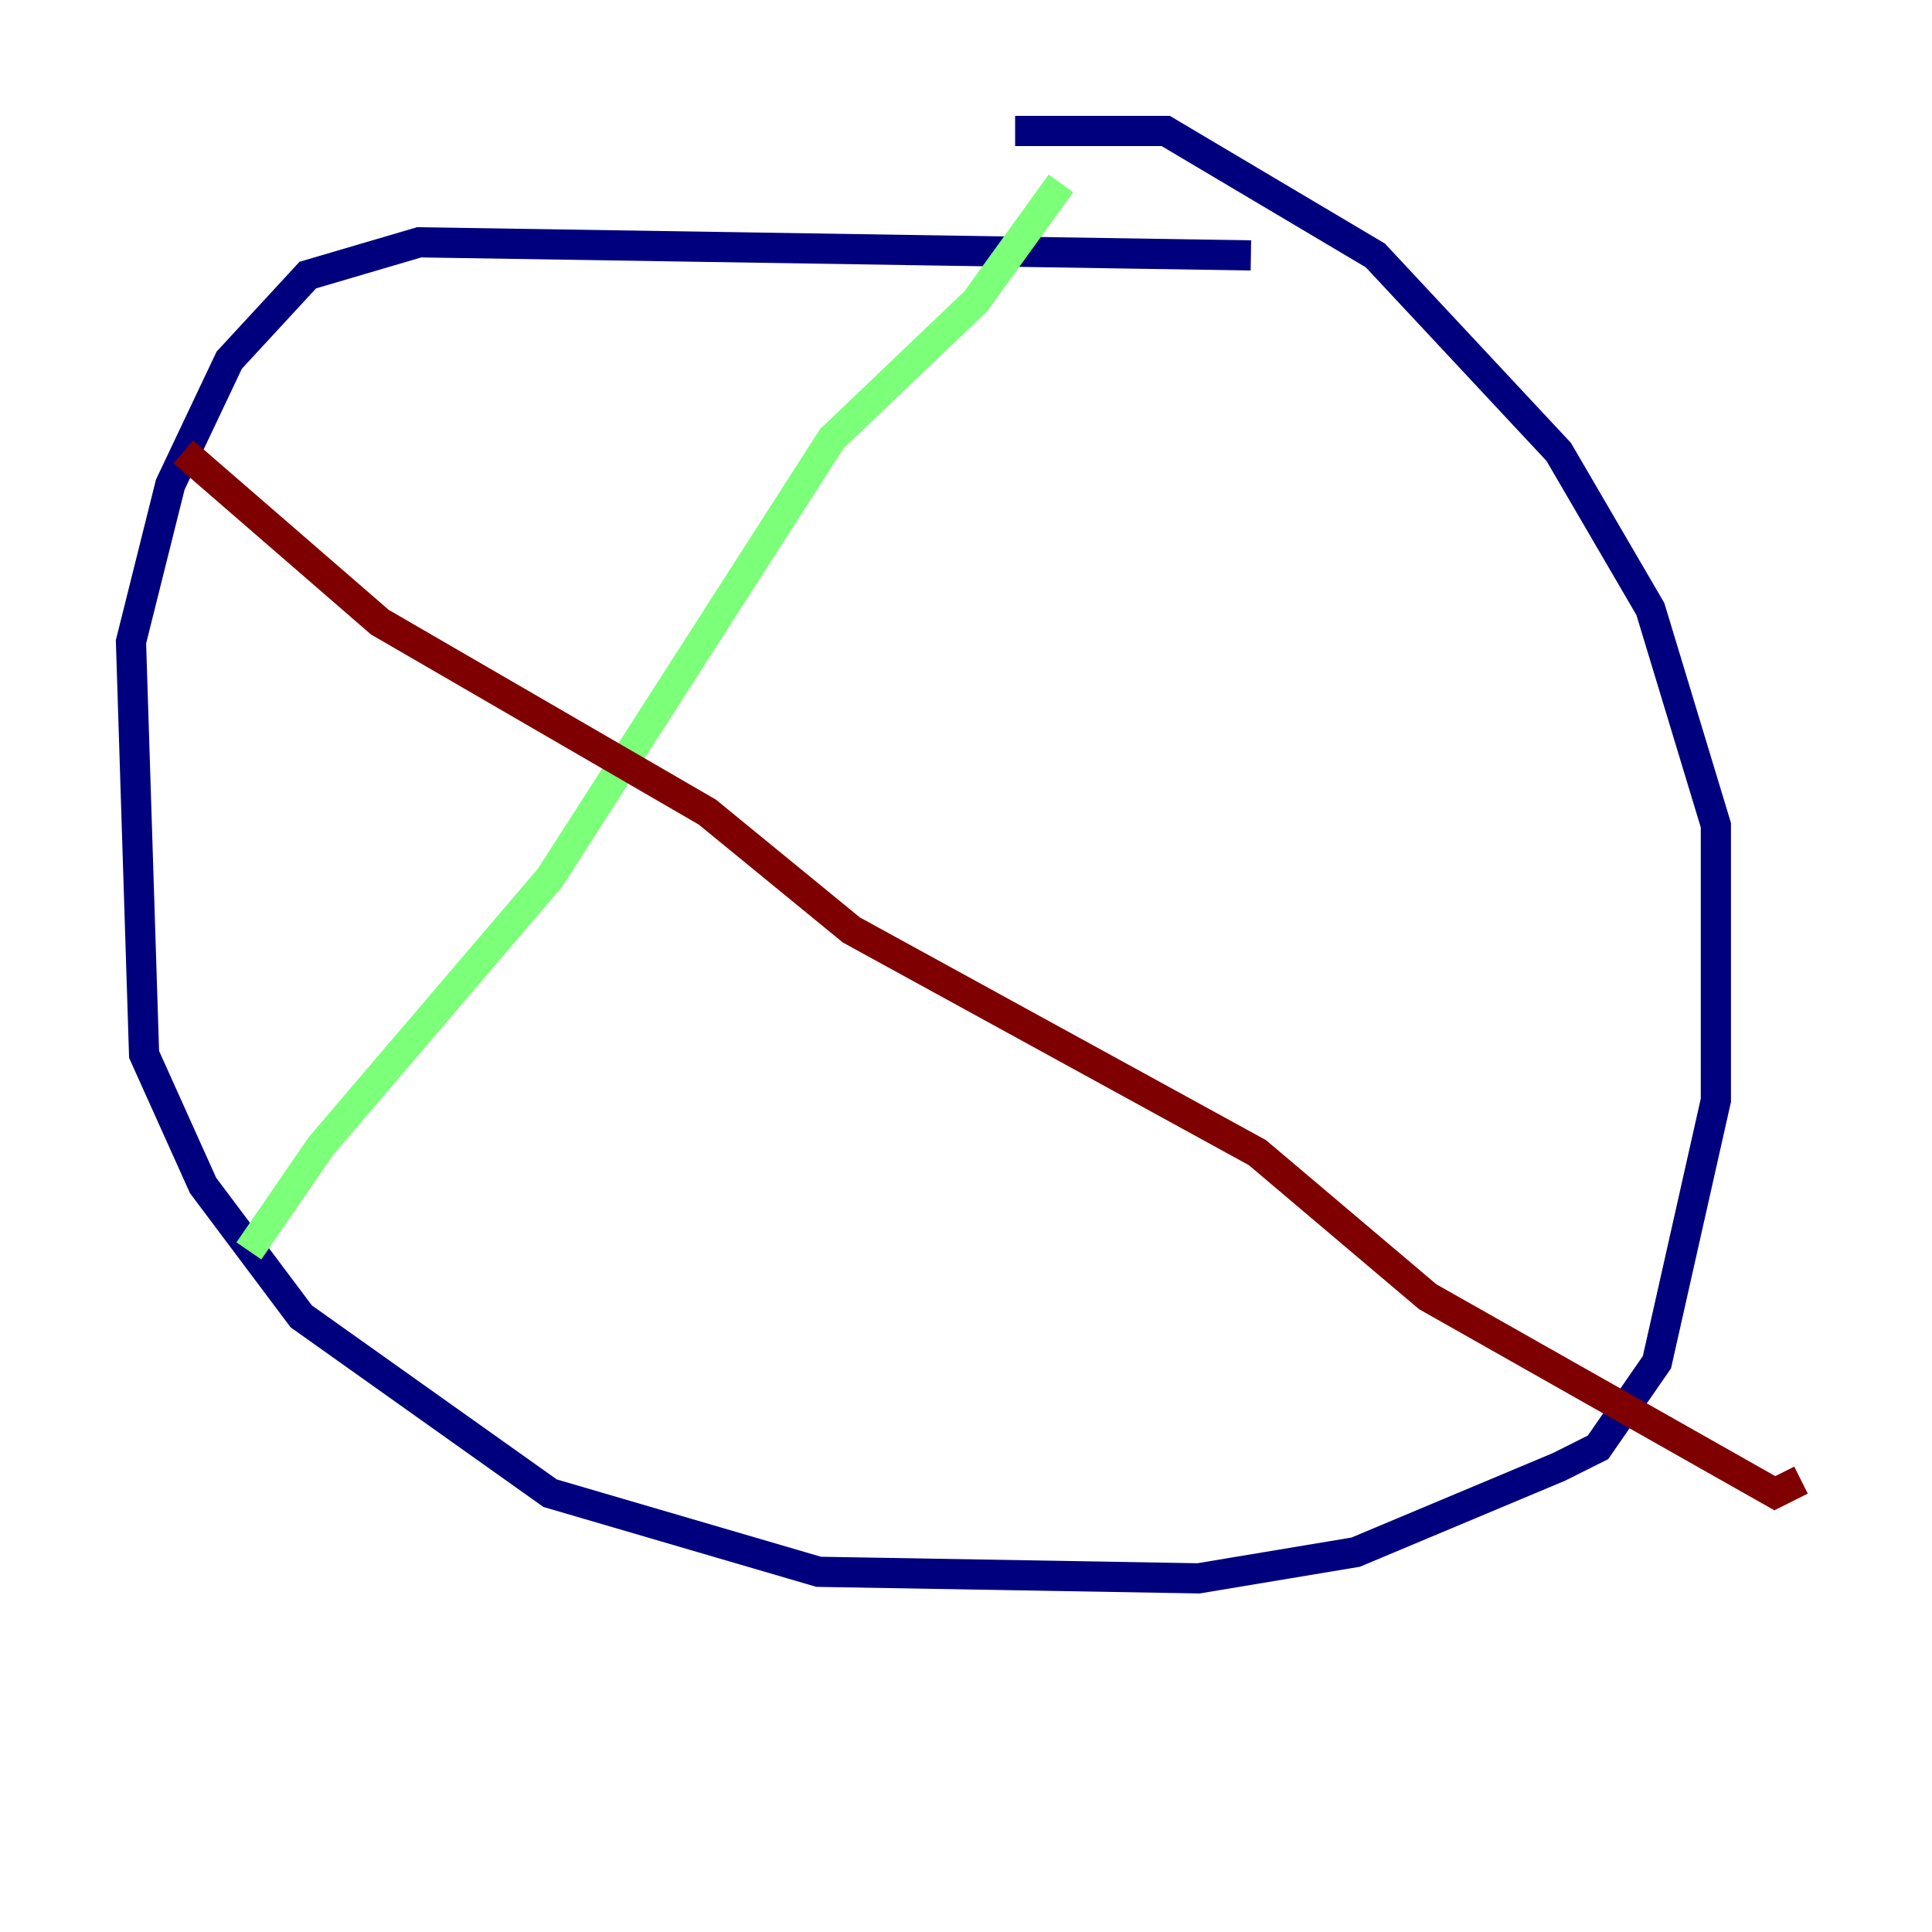 <?xml version="1.0" encoding="utf-8" ?>
<svg baseProfile="tiny" height="128" version="1.2" viewBox="0,0,128,128" width="128" xmlns="http://www.w3.org/2000/svg" xmlns:ev="http://www.w3.org/2001/xml-events" xmlns:xlink="http://www.w3.org/1999/xlink"><defs /><polyline fill="none" points="82.875,16.922 27.77,16.054 20.393,18.224 15.186,23.864 11.281,32.108 8.678,42.522 9.546,69.858 13.451,78.536 19.959,87.214 36.447,98.929 54.237,104.136 79.403,104.57 89.817,102.834 103.268,97.193 105.871,95.891 109.776,90.251 113.681,72.895 113.681,54.671 109.342,40.352 103.268,29.939 91.119,16.922 77.234,8.678 67.254,8.678" stroke="#00007f" stroke-width="2" /><polyline fill="none" points="16.488,82.875 21.261,75.932 36.447,58.142 55.105,29.071 64.651,19.959 70.291,12.149" stroke="#7cff79" stroke-width="2" /><polyline fill="none" points="12.149,29.939 25.166,41.22 46.861,53.803 56.407,61.614 83.308,76.366 94.59,85.912 117.586,98.929 119.322,98.061" stroke="#7f0000" stroke-width="2" /></svg>